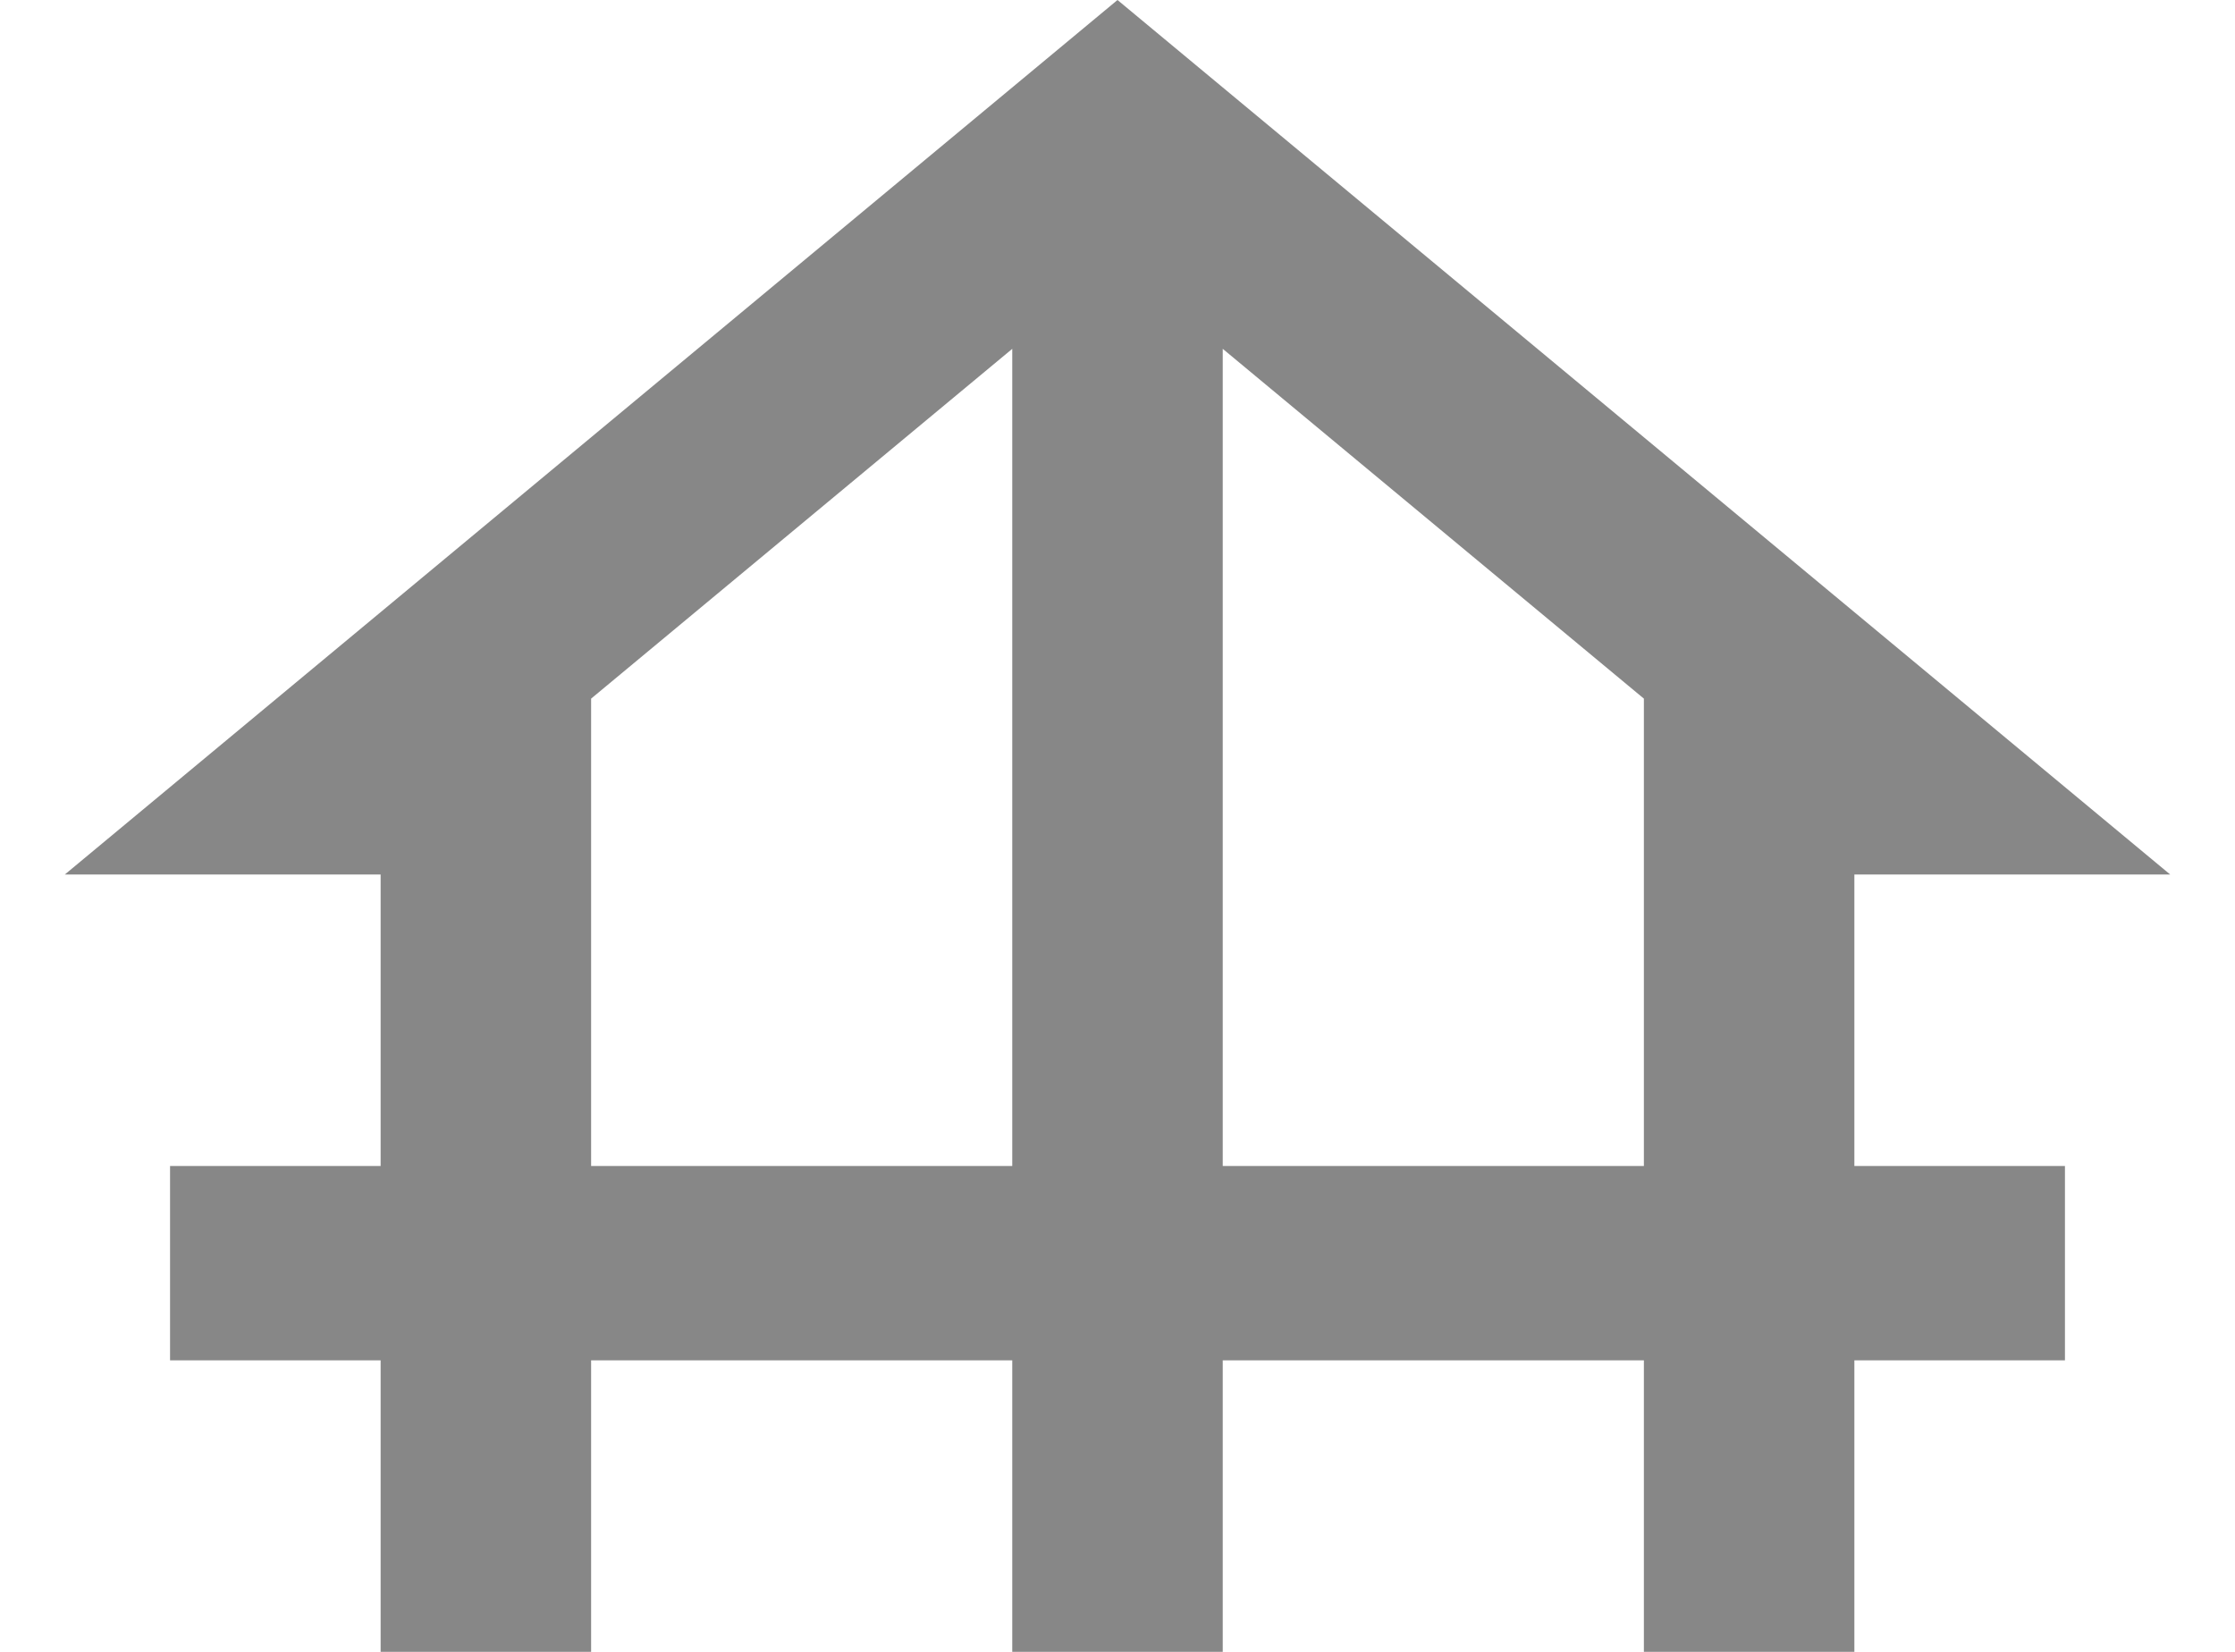<svg width="23" height="17" viewBox="0 0 23 17" fill="currentColor" xmlns="http://www.w3.org/2000/svg">
<path d="M19.083 9H22.333L11.5 0L0.667 9H3.917V12H1.75V14H3.917V17H6.083V14H10.417V17H12.583V14H16.917V17H19.083V14H21.25V12H19.083V9ZM6.083 12V7.19L10.417 3.59V12H6.083ZM12.583 12V3.59L16.917 7.19V12H12.583Z" fill="#878787"/>
</svg>
